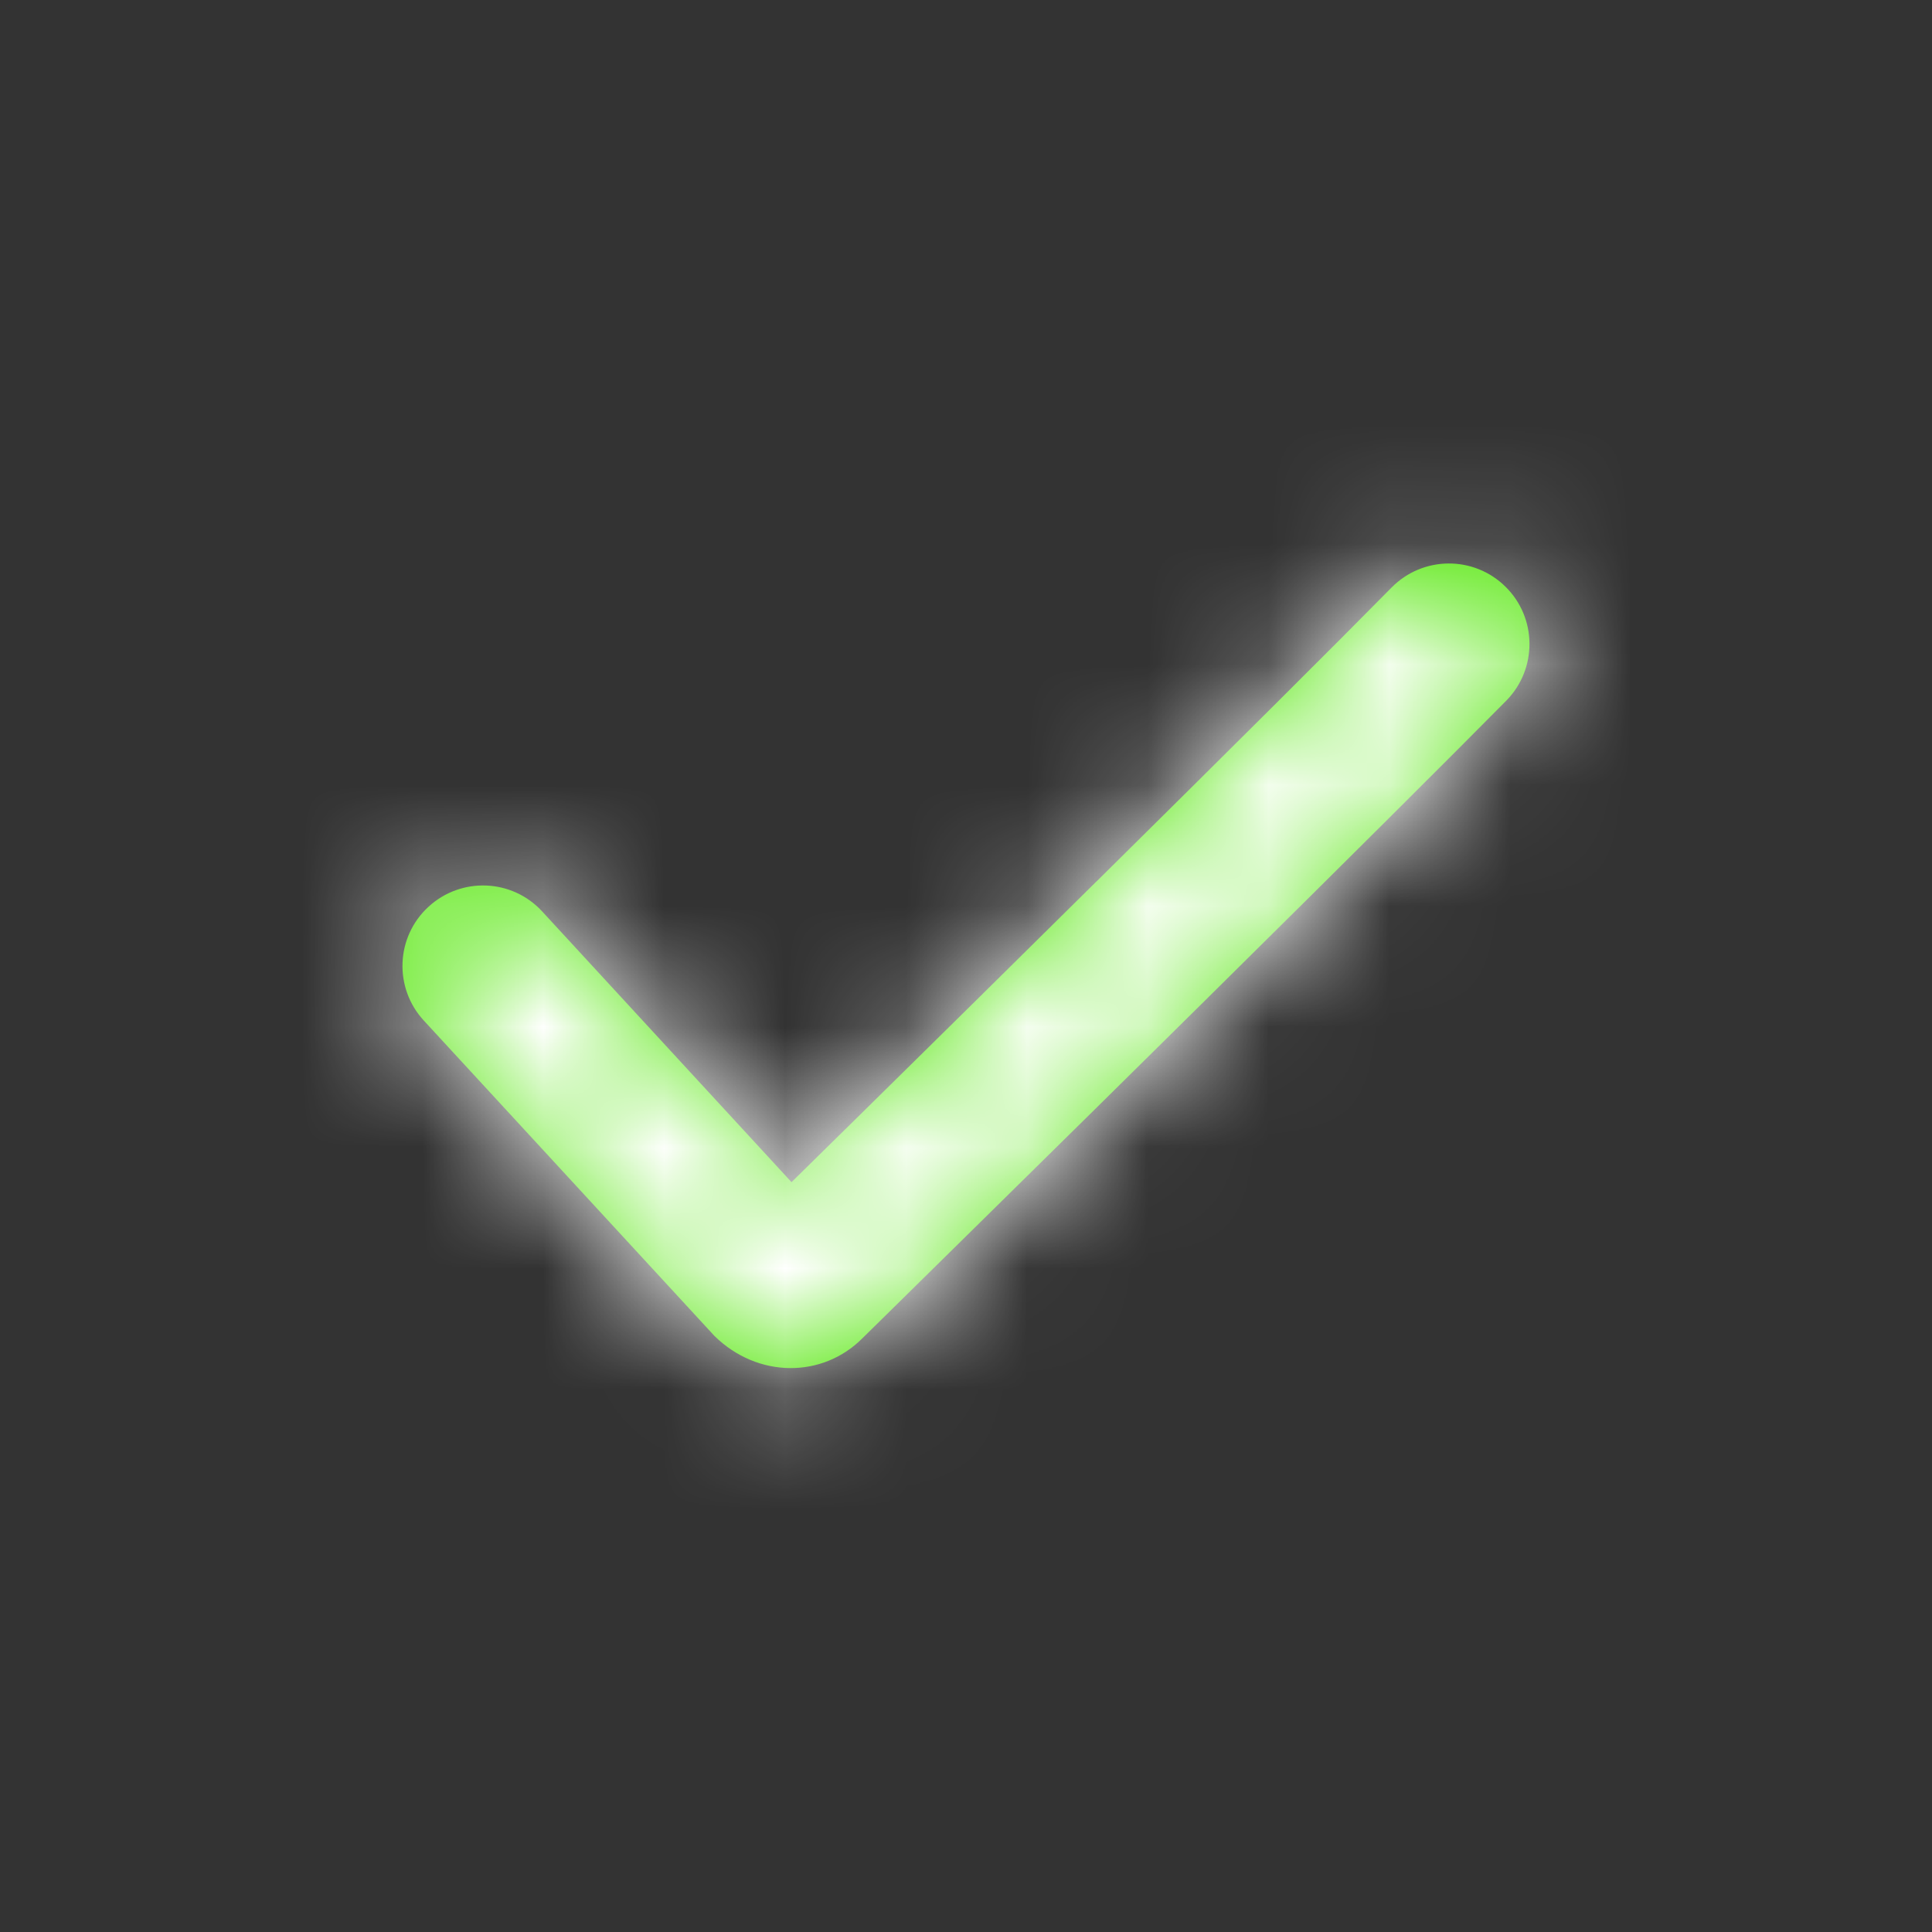 <svg width="16" height="16" viewBox="0 0 16 16" fill="none" xmlns="http://www.w3.org/2000/svg">
<rect x="0" y="0" width="16" height="16" fill="#333333" stroke="none"/>
<path d="M4.49 7.548C4.241 7.277 3.819 7.26 3.548 7.51C3.277 7.759 3.26 8.181 3.51 8.452L5.918 11.065C6.276 11.415 6.81 11.415 7.141 11.084C7.182 11.044 7.182 11.044 7.384 10.845C7.58 10.652 7.799 10.437 8.034 10.205C8.708 9.542 9.381 8.878 10.009 8.257L10.036 8.23C11.153 7.126 12 6.282 12.475 5.802C12.733 5.539 12.73 5.117 12.468 4.859C12.206 4.6 11.784 4.603 11.525 4.865C11.056 5.341 10.211 6.182 9.099 7.282L9.072 7.308C8.444 7.929 7.772 8.593 7.099 9.255C6.905 9.446 6.723 9.625 6.555 9.79L4.49 7.548Z" fill="#54E70A"/>
<mask id="mask0_876_10963" style="mask-type:alpha" maskUnits="userSpaceOnUse" x="3" y="4" width="10" height="8">
<path d="M4.49 7.548C4.241 7.277 3.819 7.26 3.548 7.51C3.277 7.759 3.26 8.181 3.51 8.452L5.918 11.065C6.276 11.415 6.81 11.415 7.141 11.084C7.182 11.044 7.182 11.044 7.384 10.845C7.58 10.652 7.799 10.437 8.034 10.205C8.708 9.542 9.381 8.878 10.009 8.257L10.036 8.23C11.153 7.126 12 6.282 12.475 5.802C12.733 5.539 12.73 5.117 12.468 4.859C12.206 4.6 11.784 4.603 11.525 4.865C11.056 5.341 10.211 6.182 9.099 7.282L9.072 7.308C8.444 7.929 7.772 8.593 7.099 9.255C6.905 9.446 6.723 9.625 6.555 9.79L4.49 7.548Z" fill="white"/>
</mask>
<g mask="url(#mask0_876_10963)">
<path fill-rule="evenodd" clip-rule="evenodd" d="M0 16H16V0H0V16Z" fill="white"/>
</g>
</svg>
